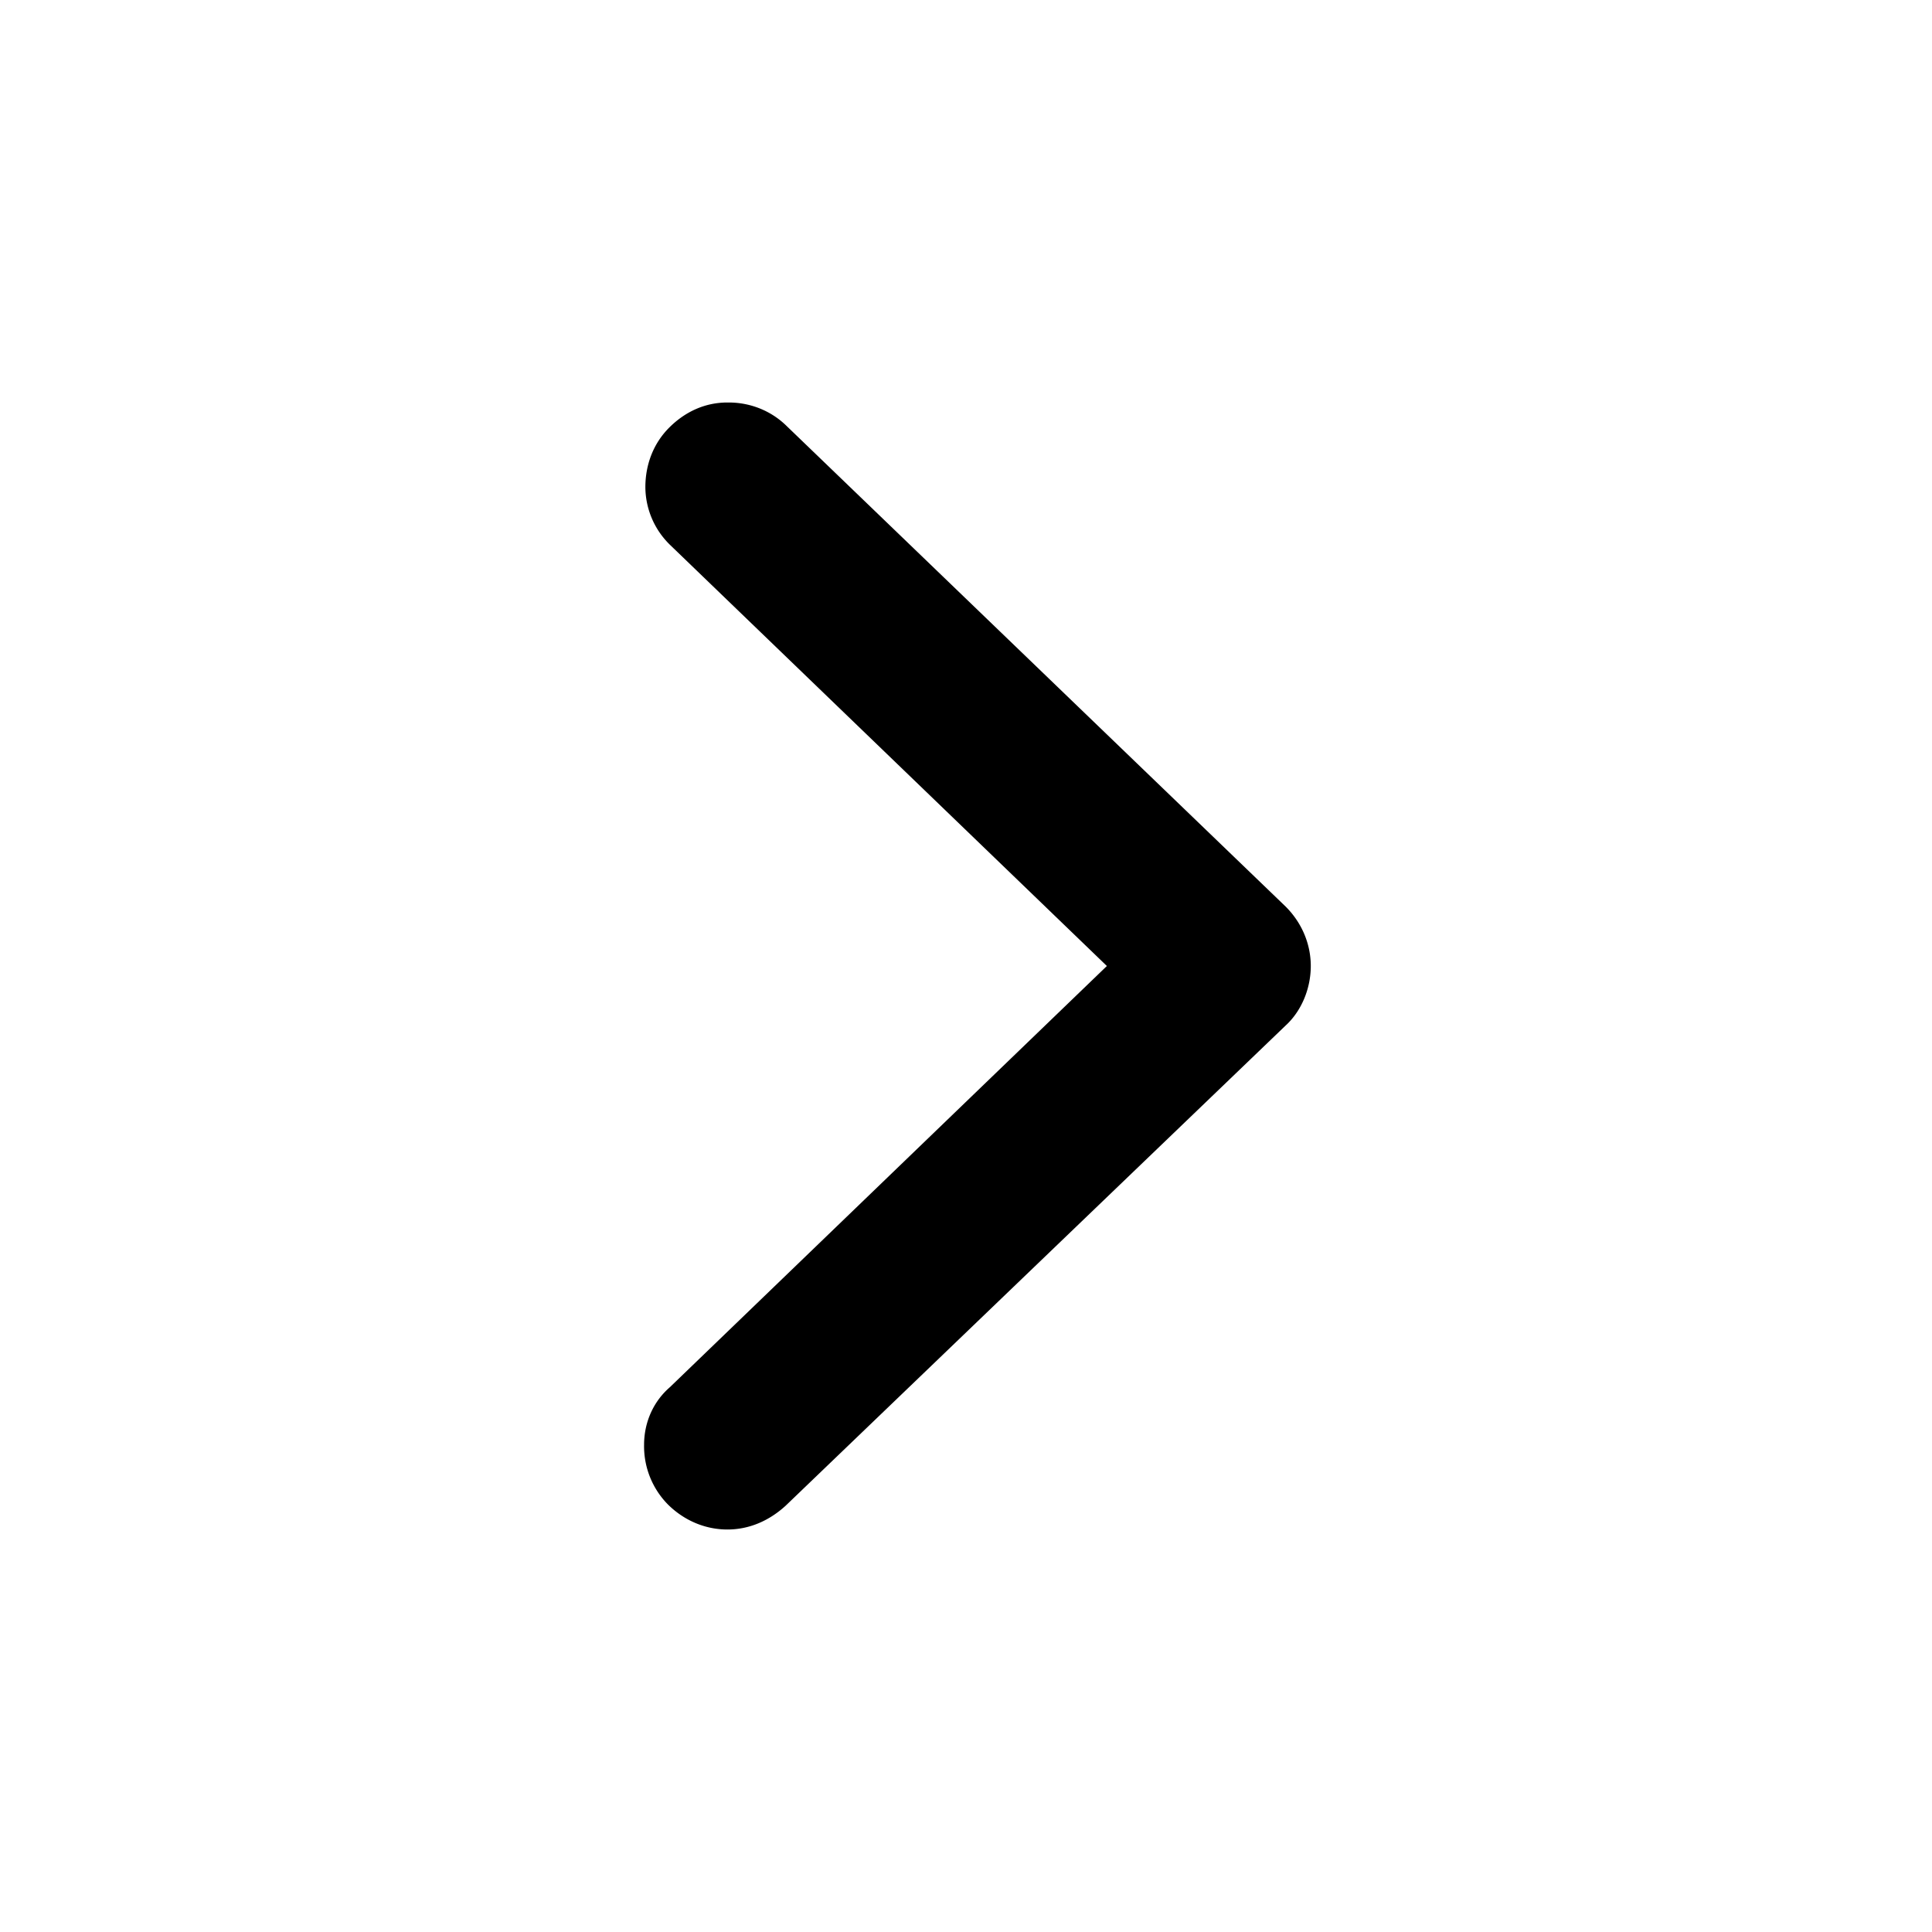 <svg width="24" height="24" fill="none" xmlns="http://www.w3.org/2000/svg">
  <path d="M8.329 17.225L13.75 12 8.33 6.775a1.008 1.008 0 01-.313-.723c0-.28.099-.543.296-.74.197-.197.444-.312.723-.312h.017c.263 0 .525.099.723.296l6.194 5.965c.198.197.313.46.313.739 0 .28-.115.559-.313.74l-6.21 5.964c-.198.181-.444.296-.724.296-.28 0-.542-.115-.74-.312a1.03 1.03 0 01-.295-.74c0-.279.115-.542.329-.723z" fill="#000"/>
</svg>
